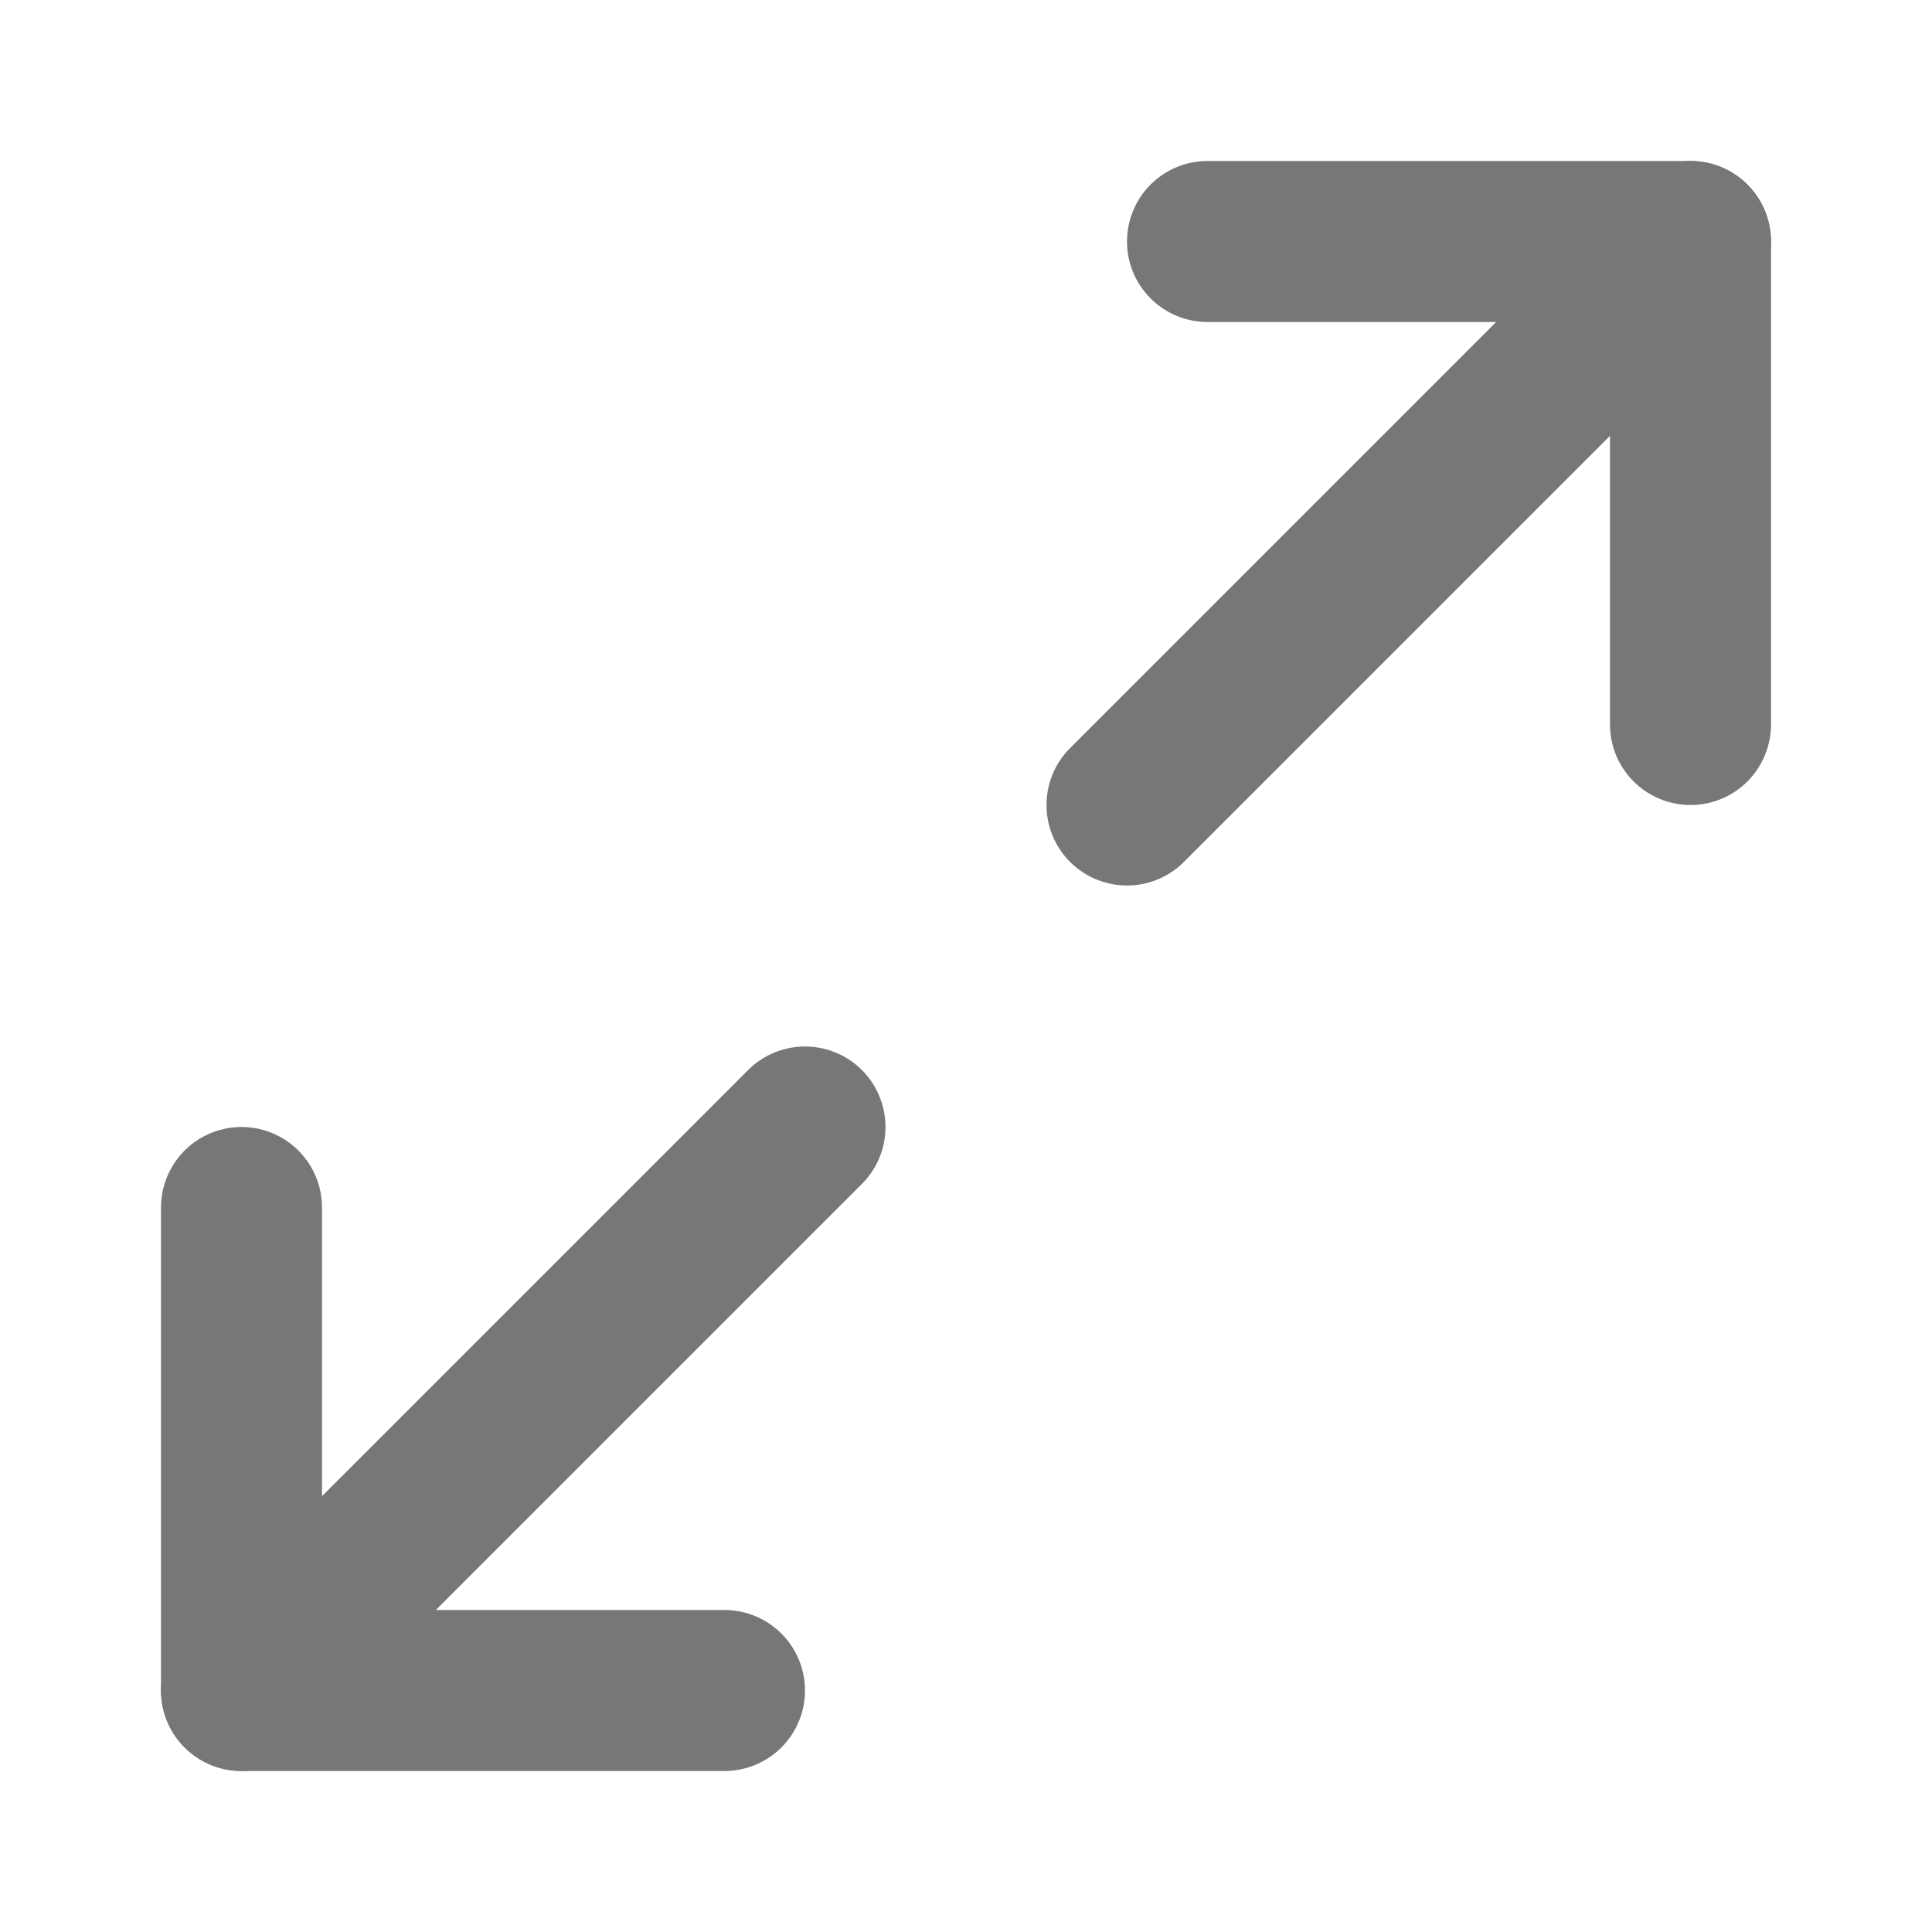 <svg xmlns:xlink="http://www.w3.org/1999/xlink" xmlns="http://www.w3.org/2000/svg" width="24" height="24" viewBox="0 0 24 24" fill="none" stroke="currentColor" stroke-width="2" stroke-linecap="round" stroke-linejoin="round" class="feather feather-maximize-2"><polyline points="15 3 21 3 21 9" stroke="#777777" fill="none" stroke-width="2px"></polyline><polyline points="9 21 3 21 3 15" stroke="#777777" fill="none" stroke-width="2px"></polyline><line x1="21" y1="3" x2="14" y2="10" stroke="#777777" fill="none" stroke-width="2px"></line><line x1="3" y1="21" x2="10" y2="14" stroke="#777777" fill="none" stroke-width="2px"></line></svg>